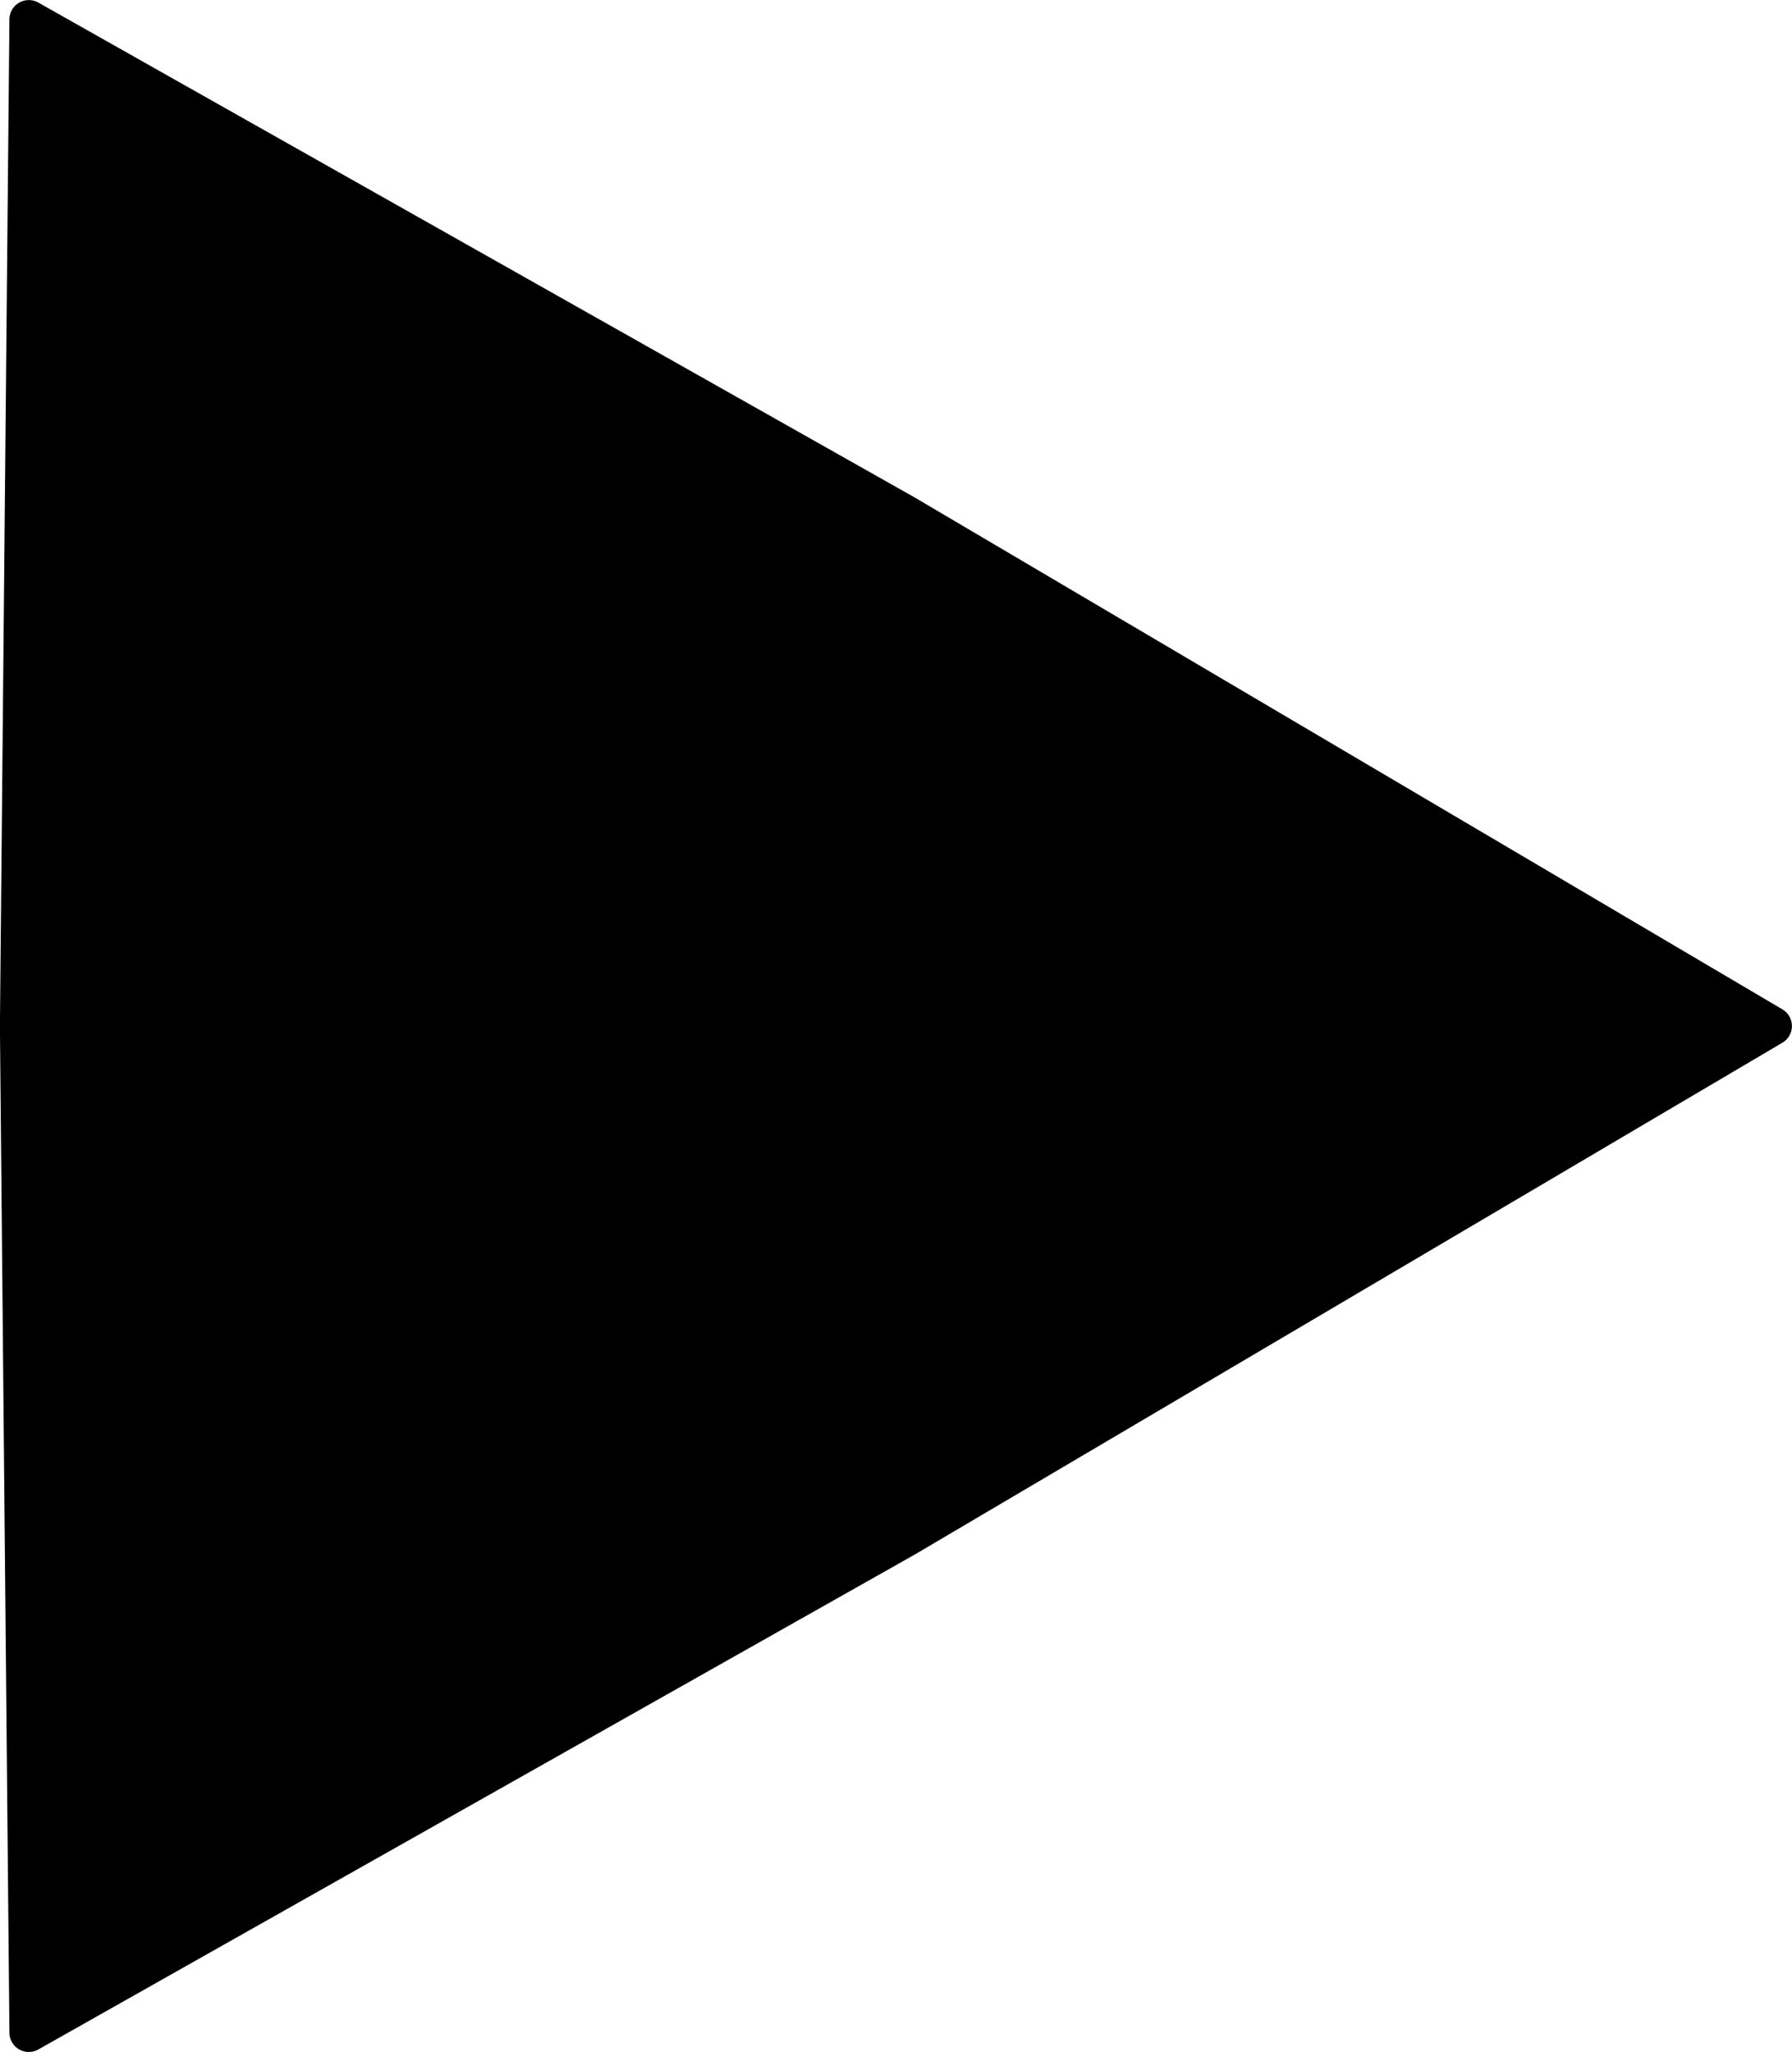 <?xml version="1.0" encoding="UTF-8" standalone="no"?>
<svg
   fill="#000000"
   stroke="#000000"
   stroke-width="0.265"
   stroke-linecap="square"
   stroke-linejoin="round"
   stroke-miterlimit="100"
   stroke-dasharray="none"
   paint-order="normal"
   width="100%"
   height="100%"
   viewBox="0 0 12.263 14.043"
   version="1.1"
   id="svg8">
  <defs
     id="defs2" />
  <g
     id="layer1"
     transform="translate(-9.332,-1)">
    <path
       id="path837"
       d="m 21.462,8.022 -5.934,3.501 -5.999,3.388 -0.065,-6.889 0.065,-6.889 5.999,3.388 z" />
  </g>
</svg>
